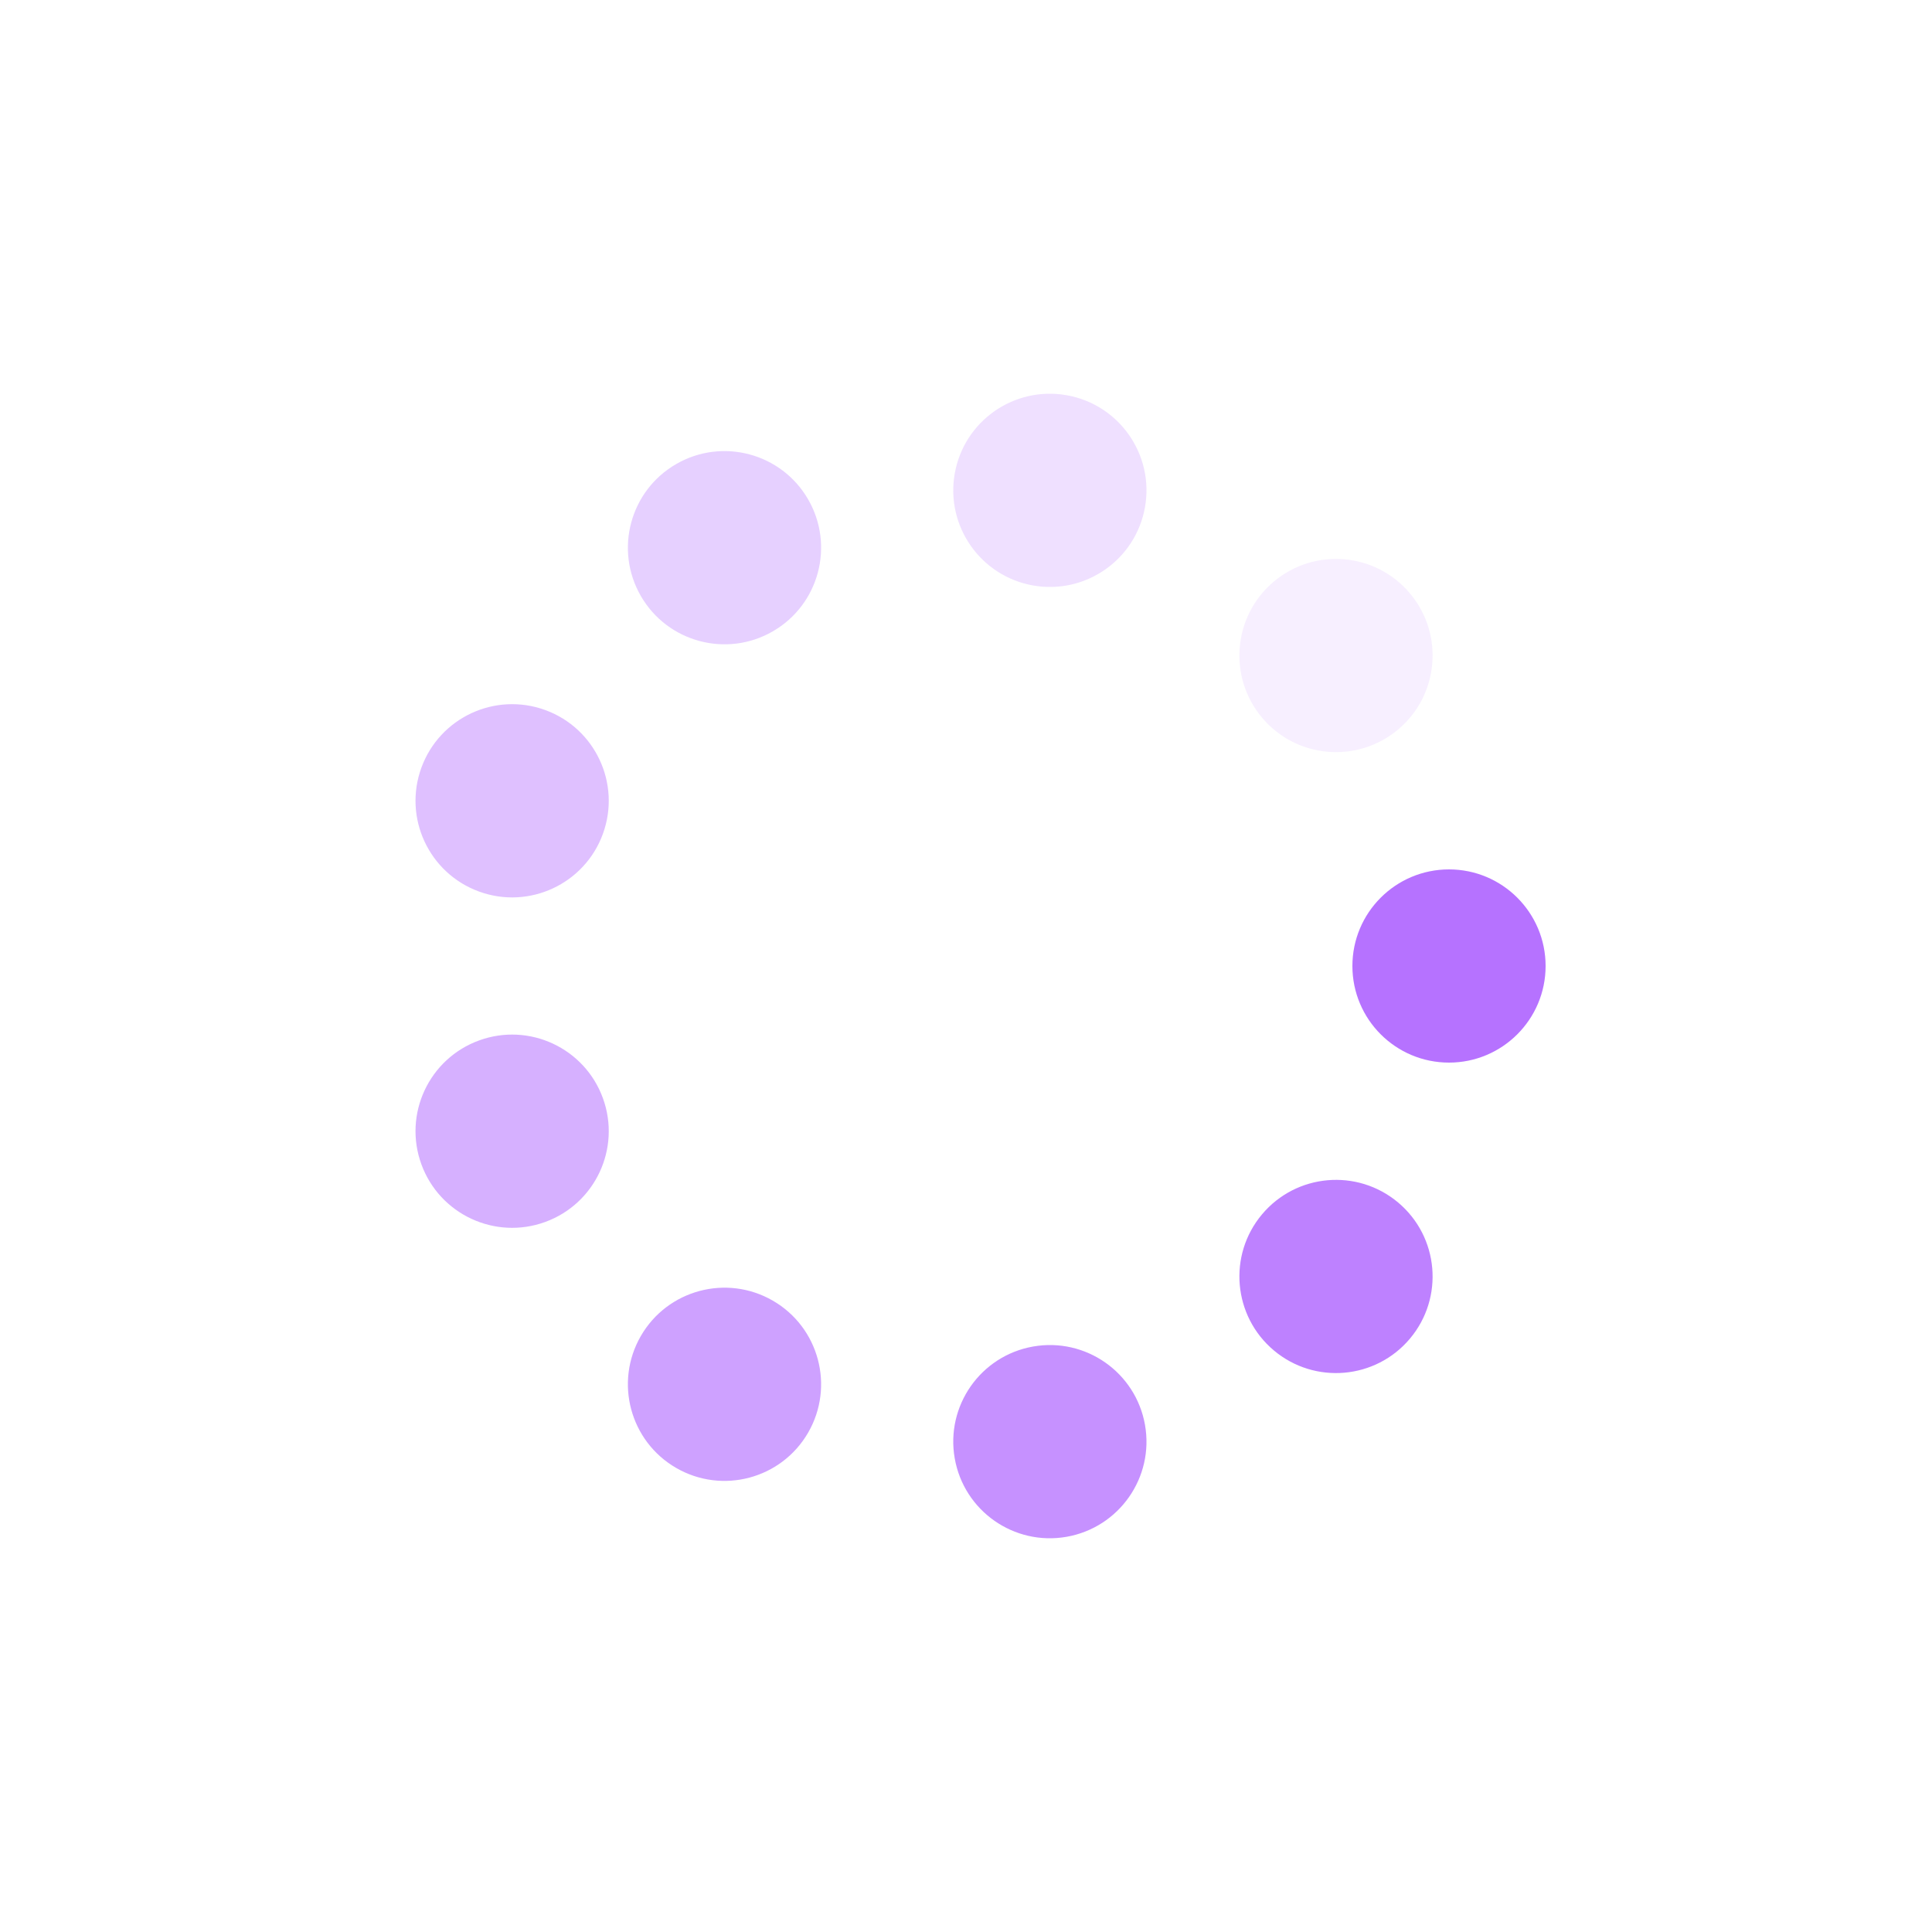 <?xml version="1.0" encoding="utf-8"?>
<svg xmlns="http://www.w3.org/2000/svg" xmlns:xlink="http://www.w3.org/1999/xlink" style="margin: auto; display: background: white; block; shape-rendering: auto;" width="204px" height="204px" viewBox="0 0 100 100" preserveAspectRatio="xMidYMid">
<g transform="translate(75,50)">
<g transform="rotate(0)">
<circle cx="0" cy="0" r="5" fill="#b672ff" fill-opacity="1">
  <animateTransform attributeName="transform" type="scale" begin="-0.855s" values="1.12 1.12;1 1" keyTimes="0;1" dur="0.962s" repeatCount="indefinite"></animateTransform>
  <animate attributeName="fill-opacity" keyTimes="0;1" dur="0.962s" repeatCount="indefinite" values="1;0" begin="-0.855s"></animate>
</circle>
</g>
</g><g transform="translate(69.151,66.07)">
<g transform="rotate(40)">
<circle cx="0" cy="0" r="5" fill="#b672ff" fill-opacity="0.889">
  <animateTransform attributeName="transform" type="scale" begin="-0.748s" values="1.12 1.12;1 1" keyTimes="0;1" dur="0.962s" repeatCount="indefinite"></animateTransform>
  <animate attributeName="fill-opacity" keyTimes="0;1" dur="0.962s" repeatCount="indefinite" values="1;0" begin="-0.748s"></animate>
</circle>
</g>
</g><g transform="translate(54.341,74.62)">
<g transform="rotate(80)">
<circle cx="0" cy="0" r="5" fill="#b672ff" fill-opacity="0.778">
  <animateTransform attributeName="transform" type="scale" begin="-0.641s" values="1.12 1.12;1 1" keyTimes="0;1" dur="0.962s" repeatCount="indefinite"></animateTransform>
  <animate attributeName="fill-opacity" keyTimes="0;1" dur="0.962s" repeatCount="indefinite" values="1;0" begin="-0.641s"></animate>
</circle>
</g>
</g><g transform="translate(37.5,71.651)">
<g transform="rotate(120)">
<circle cx="0" cy="0" r="5" fill="#b672ff" fill-opacity="0.667">
  <animateTransform attributeName="transform" type="scale" begin="-0.534s" values="1.12 1.12;1 1" keyTimes="0;1" dur="0.962s" repeatCount="indefinite"></animateTransform>
  <animate attributeName="fill-opacity" keyTimes="0;1" dur="0.962s" repeatCount="indefinite" values="1;0" begin="-0.534s"></animate>
</circle>
</g>
</g><g transform="translate(26.508,58.551)">
<g transform="rotate(160)">
<circle cx="0" cy="0" r="5" fill="#b672ff" fill-opacity="0.556">
  <animateTransform attributeName="transform" type="scale" begin="-0.427s" values="1.12 1.12;1 1" keyTimes="0;1" dur="0.962s" repeatCount="indefinite"></animateTransform>
  <animate attributeName="fill-opacity" keyTimes="0;1" dur="0.962s" repeatCount="indefinite" values="1;0" begin="-0.427s"></animate>
</circle>
</g>
</g><g transform="translate(26.508,41.449)">
<g transform="rotate(200)">
<circle cx="0" cy="0" r="5" fill="#b672ff" fill-opacity="0.444">
  <animateTransform attributeName="transform" type="scale" begin="-0.321s" values="1.12 1.12;1 1" keyTimes="0;1" dur="0.962s" repeatCount="indefinite"></animateTransform>
  <animate attributeName="fill-opacity" keyTimes="0;1" dur="0.962s" repeatCount="indefinite" values="1;0" begin="-0.321s"></animate>
</circle>
</g>
</g><g transform="translate(37.5,28.349)">
<g transform="rotate(240)">
<circle cx="0" cy="0" r="5" fill="#b672ff" fill-opacity="0.333">
  <animateTransform attributeName="transform" type="scale" begin="-0.214s" values="1.12 1.12;1 1" keyTimes="0;1" dur="0.962s" repeatCount="indefinite"></animateTransform>
  <animate attributeName="fill-opacity" keyTimes="0;1" dur="0.962s" repeatCount="indefinite" values="1;0" begin="-0.214s"></animate>
</circle>
</g>
</g><g transform="translate(54.341,25.38)">
<g transform="rotate(280)">
<circle cx="0" cy="0" r="5" fill="#b672ff" fill-opacity="0.222">
  <animateTransform attributeName="transform" type="scale" begin="-0.107s" values="1.12 1.12;1 1" keyTimes="0;1" dur="0.962s" repeatCount="indefinite"></animateTransform>
  <animate attributeName="fill-opacity" keyTimes="0;1" dur="0.962s" repeatCount="indefinite" values="1;0" begin="-0.107s"></animate>
</circle>
</g>
</g><g transform="translate(69.151,33.93)">
<g transform="rotate(320)">
<circle cx="0" cy="0" r="5" fill="#b672ff" fill-opacity="0.111">
  <animateTransform attributeName="transform" type="scale" begin="0s" values="1.12 1.12;1 1" keyTimes="0;1" dur="0.962s" repeatCount="indefinite"></animateTransform>
  <animate attributeName="fill-opacity" keyTimes="0;1" dur="0.962s" repeatCount="indefinite" values="1;0" begin="0s"></animate>
</circle>
</g>
</g>
<!-- [ldio] generated by https://loading.io/ --></svg>
